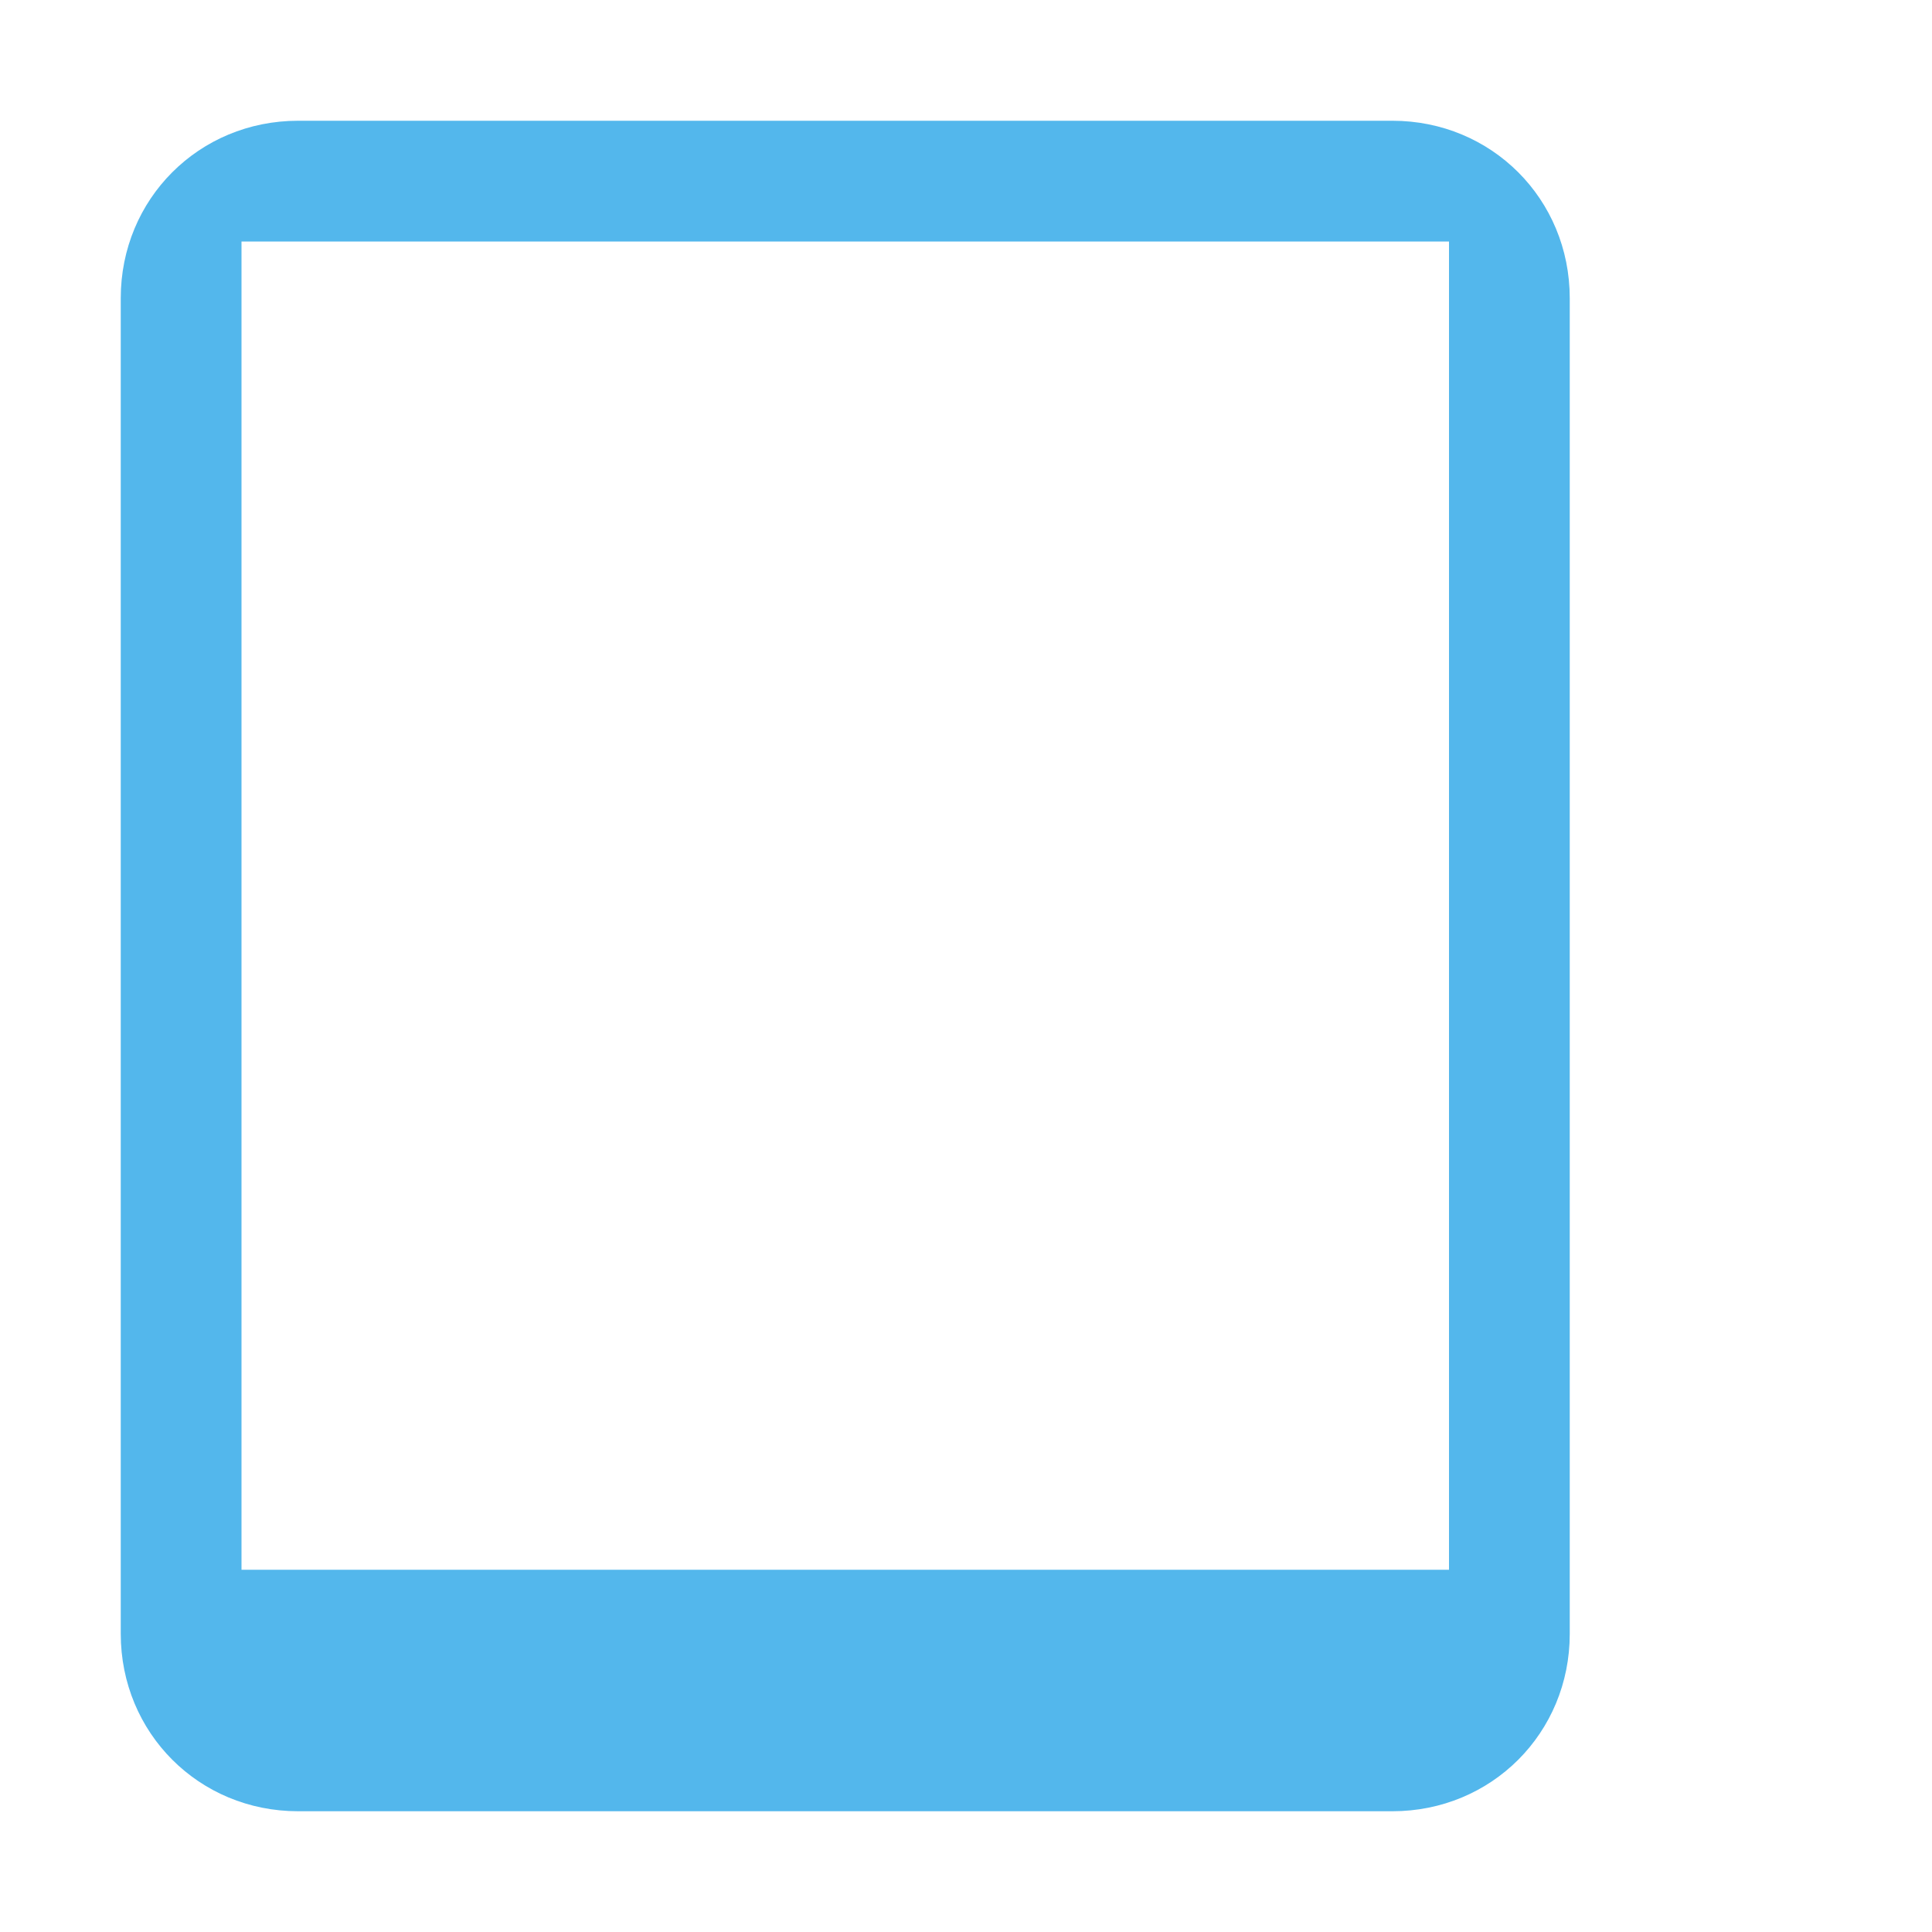 <svg xmlns="http://www.w3.org/2000/svg" width="16" height="16">
    <path d="M2.469 1C1.648 1 1 1.648 1 2.469V13.53C1 14.352 1.648 15 2.469 15h9.062c.821 0 1.469-.648 1.469-1.469V2.47C13 1.648 12.352 1 11.531 1zM2 2h10v11H2z" fill="#53b7ec" color="#53b7ec" style=""/>
</svg>
